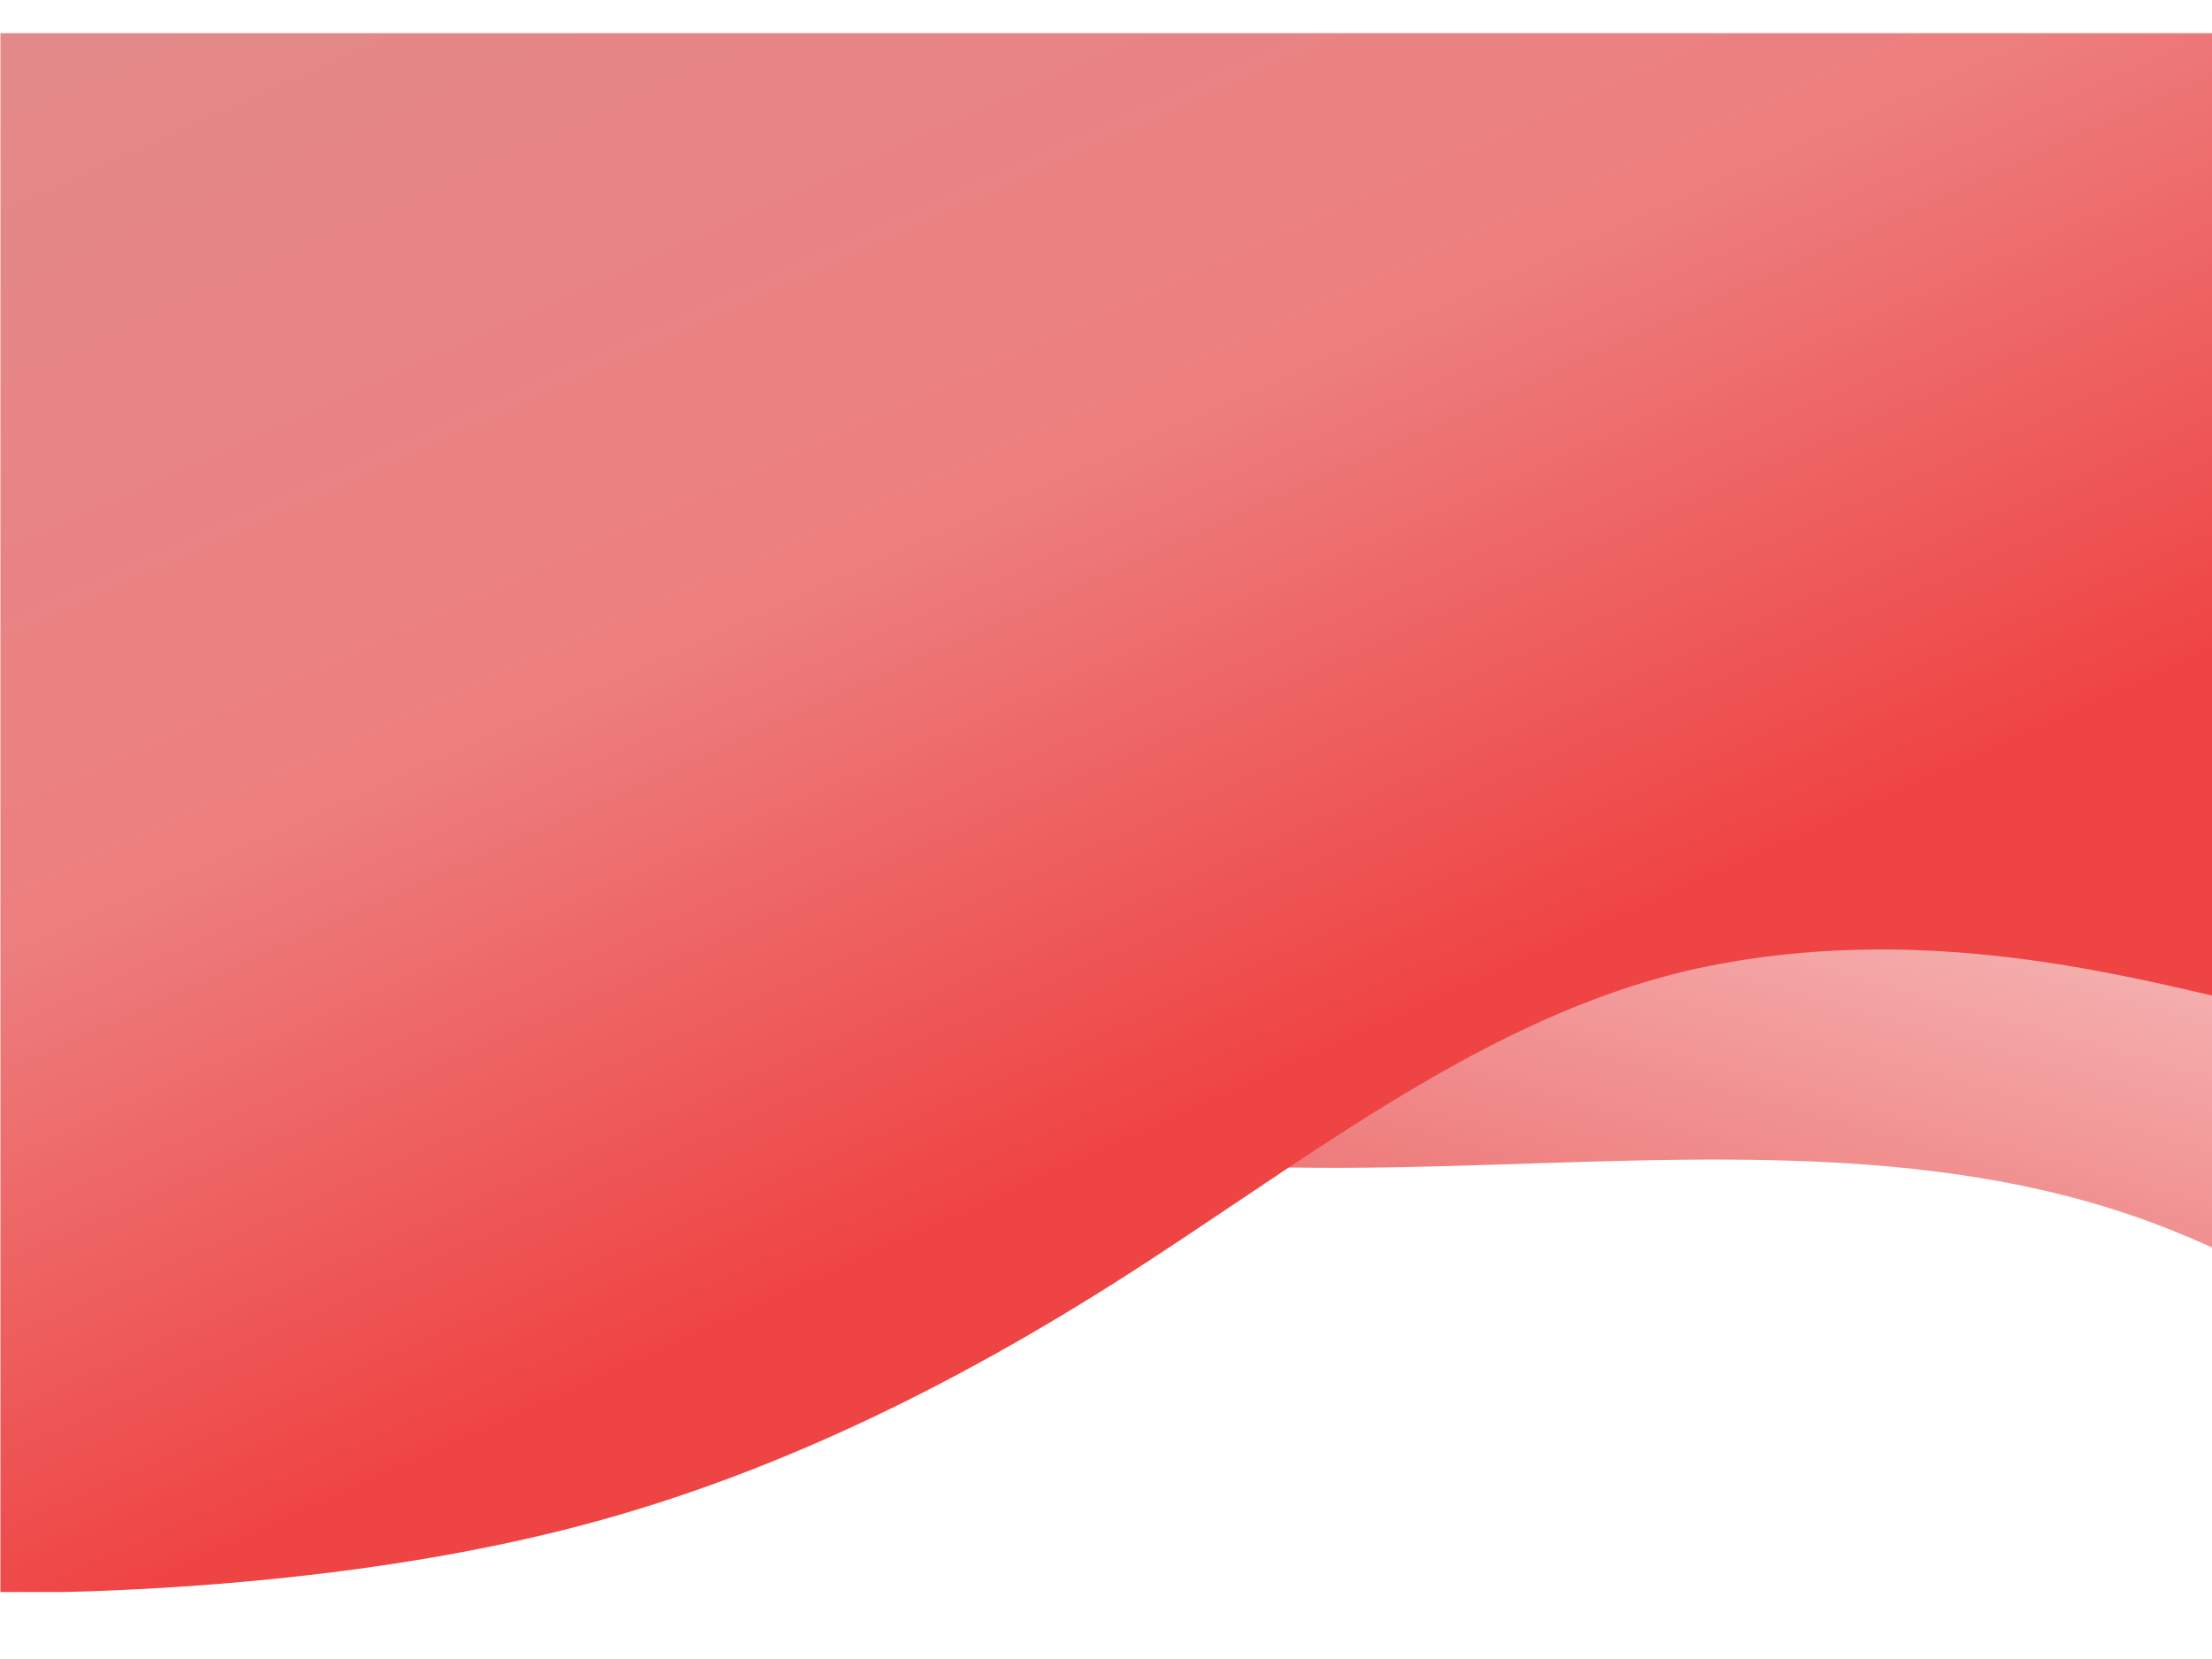 <svg width="360" height="270" viewBox="0 0 360 270" fill="none" xmlns="http://www.w3.org/2000/svg">
<g filter="url(#filter0_d_93_227)">
<path d="M21.613 134.288L3.724 125.933L360.069 132.392L360.069 198.041C355.745 196.083 351.338 194.313 346.87 192.785C310.048 180.201 269.049 184.117 228.833 184.94C188.617 185.763 149.445 182.46 112.101 171.938C74.757 161.416 39.241 143.674 21.613 134.288Z" fill="url(#paint0_linear_93_227)"/>
</g>
<g filter="url(#filter1_d_93_227)">
<path d="M10.527 254.102L0.069 254.102L0.069 0.392L360.069 0.392L360.069 157.035L359.984 157.016C341.211 152.652 310.894 145.604 277.925 152.258C244.906 158.921 216.402 180.973 187.051 200.14C157.7 219.307 127.221 234.627 94.766 243.214C62.312 251.801 27.882 253.656 10.527 254.102Z" fill="url(#paint1_linear_93_227)"/>
</g>
<defs>
<filter id="filter0_d_93_227" x="-6.275" y="120.933" width="376.345" height="92.108" filterUnits="userSpaceOnUse" color-interpolation-filters="sRGB">
<feFlood flood-opacity="0" result="BackgroundImageFix"/>
<feColorMatrix in="SourceAlpha" type="matrix" values="0 0 0 0 0 0 0 0 0 0 0 0 0 0 0 0 0 0 127 0" result="hardAlpha"/>
<feOffset dy="5"/>
<feGaussianBlur stdDeviation="5"/>
<feComposite in2="hardAlpha" operator="out"/>
<feColorMatrix type="matrix" values="0 0 0 0 0 0 0 0 0 0 0 0 0 0 0 0 0 0 0.25 0"/>
<feBlend mode="normal" in2="BackgroundImageFix" result="effect1_dropShadow_93_227"/>
<feBlend mode="normal" in="SourceGraphic" in2="effect1_dropShadow_93_227" result="shape"/>
</filter>
<filter id="filter1_d_93_227" x="-9.931" y="-4.608" width="380" height="273.71" filterUnits="userSpaceOnUse" color-interpolation-filters="sRGB">
<feFlood flood-opacity="0" result="BackgroundImageFix"/>
<feColorMatrix in="SourceAlpha" type="matrix" values="0 0 0 0 0 0 0 0 0 0 0 0 0 0 0 0 0 0 127 0" result="hardAlpha"/>
<feOffset dy="5"/>
<feGaussianBlur stdDeviation="5"/>
<feComposite in2="hardAlpha" operator="out"/>
<feColorMatrix type="matrix" values="0 0 0 0 0 0 0 0 0 0 0 0 0 0 0 0 0 0 0.25 0"/>
<feBlend mode="normal" in2="BackgroundImageFix" result="effect1_dropShadow_93_227"/>
<feBlend mode="normal" in="SourceGraphic" in2="effect1_dropShadow_93_227" result="shape"/>
</filter>
<linearGradient id="paint0_linear_93_227" x1="226.031" y1="204.039" x2="277.482" y2="21.433" gradientUnits="userSpaceOnUse">
<stop stop-color="#ED7070"/>
<stop offset="1" stop-color="white"/>
</linearGradient>
<linearGradient id="paint1_linear_93_227" x1="104.069" y1="216.392" x2="-23.389" y2="-66.012" gradientUnits="userSpaceOnUse">
<stop stop-color="#EF4444"/>
<stop offset="0.338" stop-color="#ED7F7F"/>
<stop offset="1" stop-color="#DE8F8F"/>
</linearGradient>
</defs>
</svg>
